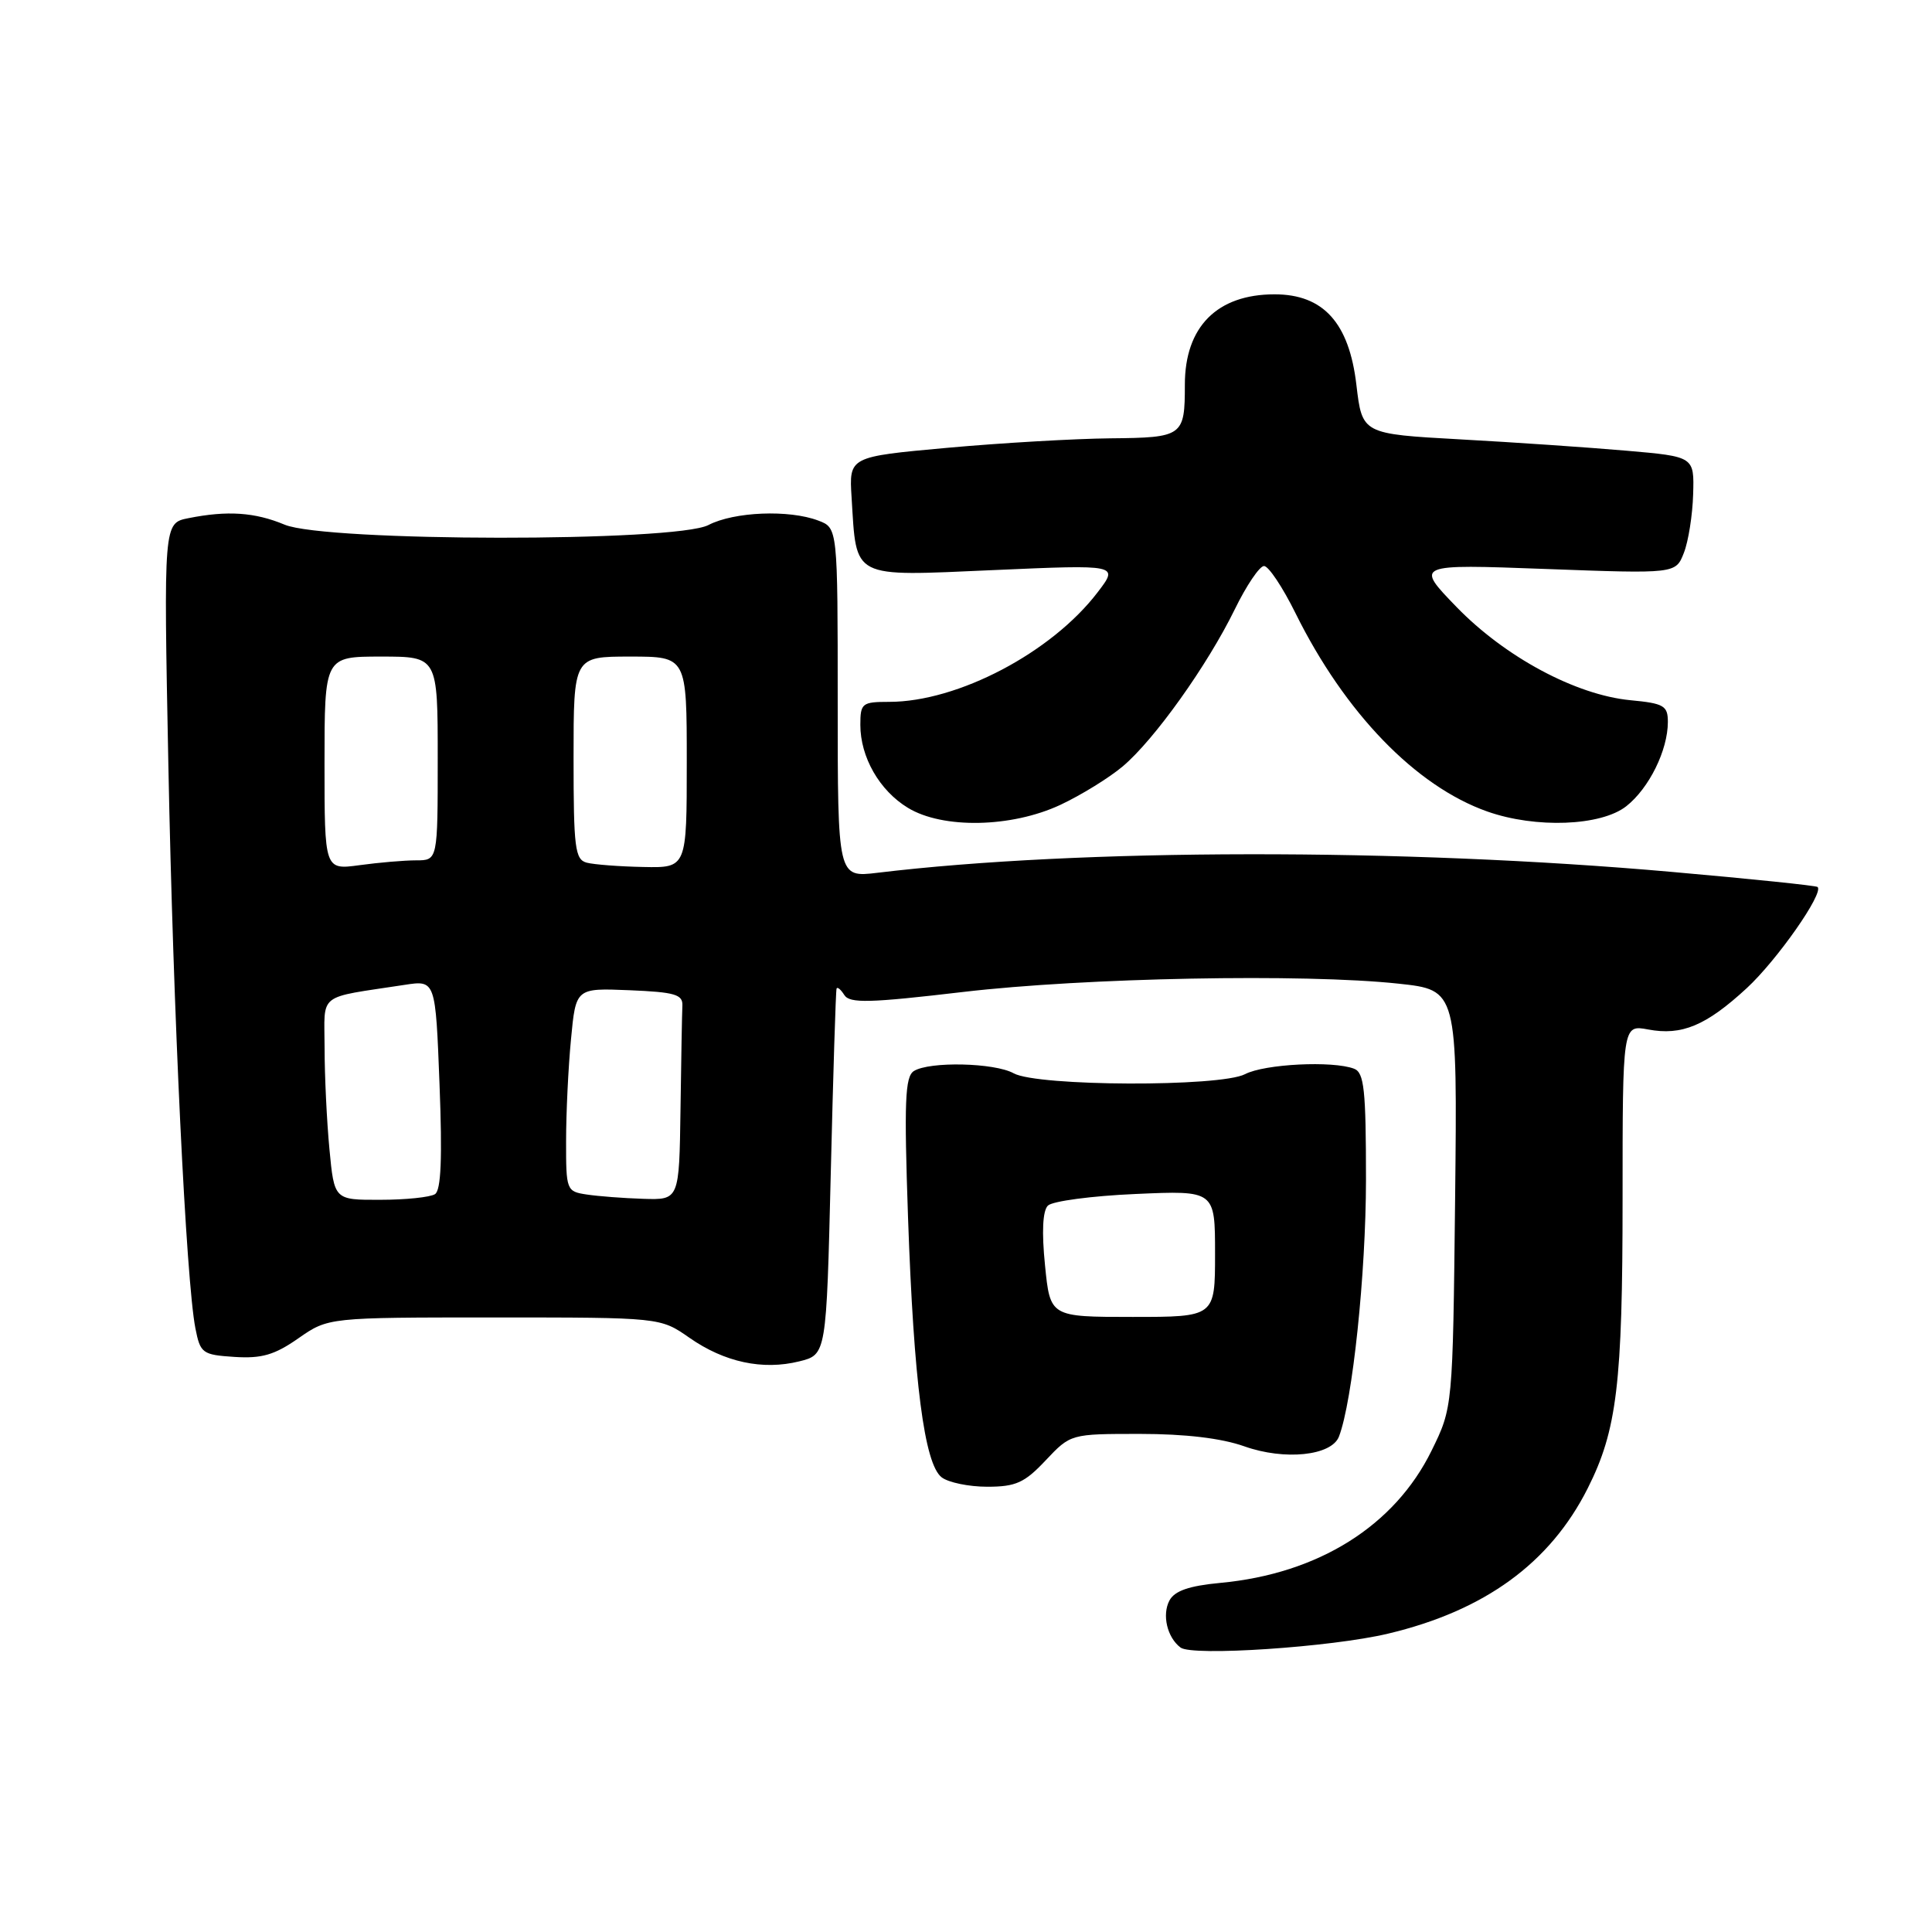 <?xml version="1.0" encoding="UTF-8" standalone="no"?>
<!DOCTYPE svg PUBLIC "-//W3C//DTD SVG 1.1//EN" "http://www.w3.org/Graphics/SVG/1.1/DTD/svg11.dtd" >
<svg xmlns="http://www.w3.org/2000/svg" xmlns:xlink="http://www.w3.org/1999/xlink" version="1.1" viewBox="0 0 256 256">
 <g >
 <path fill="currentColor"
d=" M 183.91 216.47 C 196.72 213.43 205.39 207.12 210.38 197.21 C 214.26 189.51 215.00 183.35 215.00 158.84 C 215.00 135.78 215.00 135.78 218.38 136.41 C 222.85 137.25 226.06 135.91 231.45 130.94 C 235.45 127.25 241.70 118.33 240.84 117.53 C 240.65 117.35 231.95 116.45 221.50 115.53 C 185.83 112.37 143.05 112.42 116.25 115.65 C 111.00 116.28 111.00 116.28 111.00 93.11 C 111.00 69.95 111.00 69.95 108.43 68.98 C 104.57 67.51 97.28 67.80 93.87 69.57 C 89.48 71.84 43.16 71.80 37.71 69.52 C 33.76 67.87 30.12 67.63 24.97 68.66 C 21.68 69.31 21.68 69.31 22.31 101.41 C 22.95 134.20 24.66 169.73 25.89 176.00 C 26.54 179.32 26.81 179.52 31.08 179.80 C 34.68 180.03 36.38 179.54 39.54 177.33 C 43.50 174.57 43.50 174.57 65.50 174.57 C 87.50 174.57 87.50 174.57 91.35 177.26 C 95.99 180.50 101.05 181.59 105.90 180.39 C 109.50 179.50 109.50 179.50 110.08 155.50 C 110.40 142.30 110.74 131.28 110.85 131.00 C 110.95 130.72 111.41 131.11 111.88 131.85 C 112.60 132.97 115.21 132.90 127.62 131.44 C 143.74 129.55 172.77 128.99 185.31 130.34 C 193.11 131.18 193.11 131.18 192.81 158.84 C 192.50 186.50 192.50 186.50 189.69 192.22 C 184.79 202.20 174.68 208.53 161.71 209.74 C 157.56 210.13 155.65 210.79 154.96 212.07 C 153.95 213.97 154.65 216.97 156.43 218.31 C 157.98 219.49 176.40 218.26 183.91 216.47 Z  M 138.56 193.50 C 141.87 190.00 141.87 190.00 151.05 190.00 C 157.05 190.00 161.85 190.57 164.89 191.65 C 170.21 193.54 176.44 192.90 177.42 190.35 C 179.22 185.67 180.99 168.79 181.00 156.36 C 181.00 144.38 180.76 142.12 179.42 141.61 C 176.60 140.53 167.57 140.98 164.98 142.33 C 161.68 144.05 137.46 143.96 134.32 142.22 C 131.78 140.81 123.16 140.62 121.09 141.92 C 119.92 142.67 119.79 145.97 120.32 161.36 C 121.08 183.13 122.48 193.97 124.77 195.75 C 125.66 196.44 128.38 197.00 130.82 197.00 C 134.60 197.00 135.76 196.48 138.56 193.50 Z  M 140.50 106.65 C 143.25 105.36 146.98 103.06 148.78 101.54 C 152.96 98.01 159.98 88.17 163.61 80.75 C 165.15 77.59 166.90 75.00 167.49 75.00 C 168.09 75.00 169.96 77.81 171.66 81.25 C 178.20 94.46 187.59 104.18 197.08 107.53 C 203.49 109.79 212.14 109.46 215.49 106.83 C 218.51 104.45 221.00 99.41 221.00 95.66 C 221.00 93.51 220.48 93.20 216.02 92.78 C 208.79 92.08 199.43 87.06 193.00 80.43 C 187.50 74.75 187.50 74.75 204.77 75.39 C 222.04 76.03 222.04 76.03 223.12 73.26 C 223.72 71.74 224.27 68.25 224.35 65.50 C 224.50 60.50 224.50 60.50 215.50 59.72 C 210.55 59.29 200.65 58.61 193.50 58.22 C 180.50 57.50 180.50 57.50 179.73 51.00 C 178.77 42.78 175.35 39.00 168.89 39.00 C 161.27 39.00 157.00 43.30 157.00 50.97 C 157.00 57.81 156.75 57.99 147.14 58.08 C 142.39 58.13 132.65 58.69 125.50 59.34 C 112.50 60.52 112.50 60.52 112.84 65.92 C 113.52 76.81 112.65 76.37 131.65 75.54 C 148.25 74.81 148.25 74.81 145.45 78.47 C 139.36 86.46 126.93 93.00 117.82 93.00 C 114.23 93.00 114.00 93.18 114.00 96.05 C 114.00 100.32 116.53 104.75 120.30 107.04 C 124.91 109.85 134.01 109.68 140.50 106.65 Z  M 43.65 152.25 C 43.30 148.54 43.01 142.51 43.01 138.86 C 43.00 131.42 41.88 132.30 53.61 130.50 C 57.71 129.87 57.71 129.87 58.24 143.69 C 58.62 153.44 58.44 157.72 57.64 158.23 C 57.01 158.64 53.75 158.98 50.39 158.98 C 44.29 159.00 44.29 159.00 43.65 152.25 Z  M 77.75 158.28 C 75.06 157.88 75.00 157.71 75.01 151.18 C 75.01 147.51 75.30 141.44 75.66 137.71 C 76.30 130.92 76.30 130.92 83.40 131.21 C 89.42 131.46 90.49 131.77 90.42 133.25 C 90.37 134.21 90.26 140.40 90.17 147.00 C 90.00 159.00 90.00 159.00 85.25 158.85 C 82.64 158.77 79.26 158.51 77.75 158.28 Z  M 43.00 101.14 C 43.00 87.00 43.00 87.00 50.50 87.00 C 58.00 87.00 58.00 87.00 58.00 100.50 C 58.00 114.00 58.00 114.00 55.14 114.00 C 53.57 114.00 50.19 114.29 47.64 114.64 C 43.00 115.27 43.00 115.27 43.00 101.14 Z  M 77.75 114.31 C 76.19 113.90 76.00 112.37 76.00 100.43 C 76.00 87.00 76.00 87.00 83.50 87.00 C 91.00 87.00 91.00 87.00 91.00 101.00 C 91.00 115.00 91.00 115.00 85.25 114.88 C 82.09 114.82 78.71 114.56 77.75 114.31 Z  M 138.47 167.66 C 138.02 163.23 138.16 160.44 138.85 159.75 C 139.44 159.16 144.67 158.46 150.46 158.21 C 161.00 157.74 161.00 157.74 161.00 166.12 C 161.00 174.50 161.00 174.50 150.08 174.50 C 139.15 174.50 139.15 174.50 138.47 167.66 Z "/>
</g>
</svg>